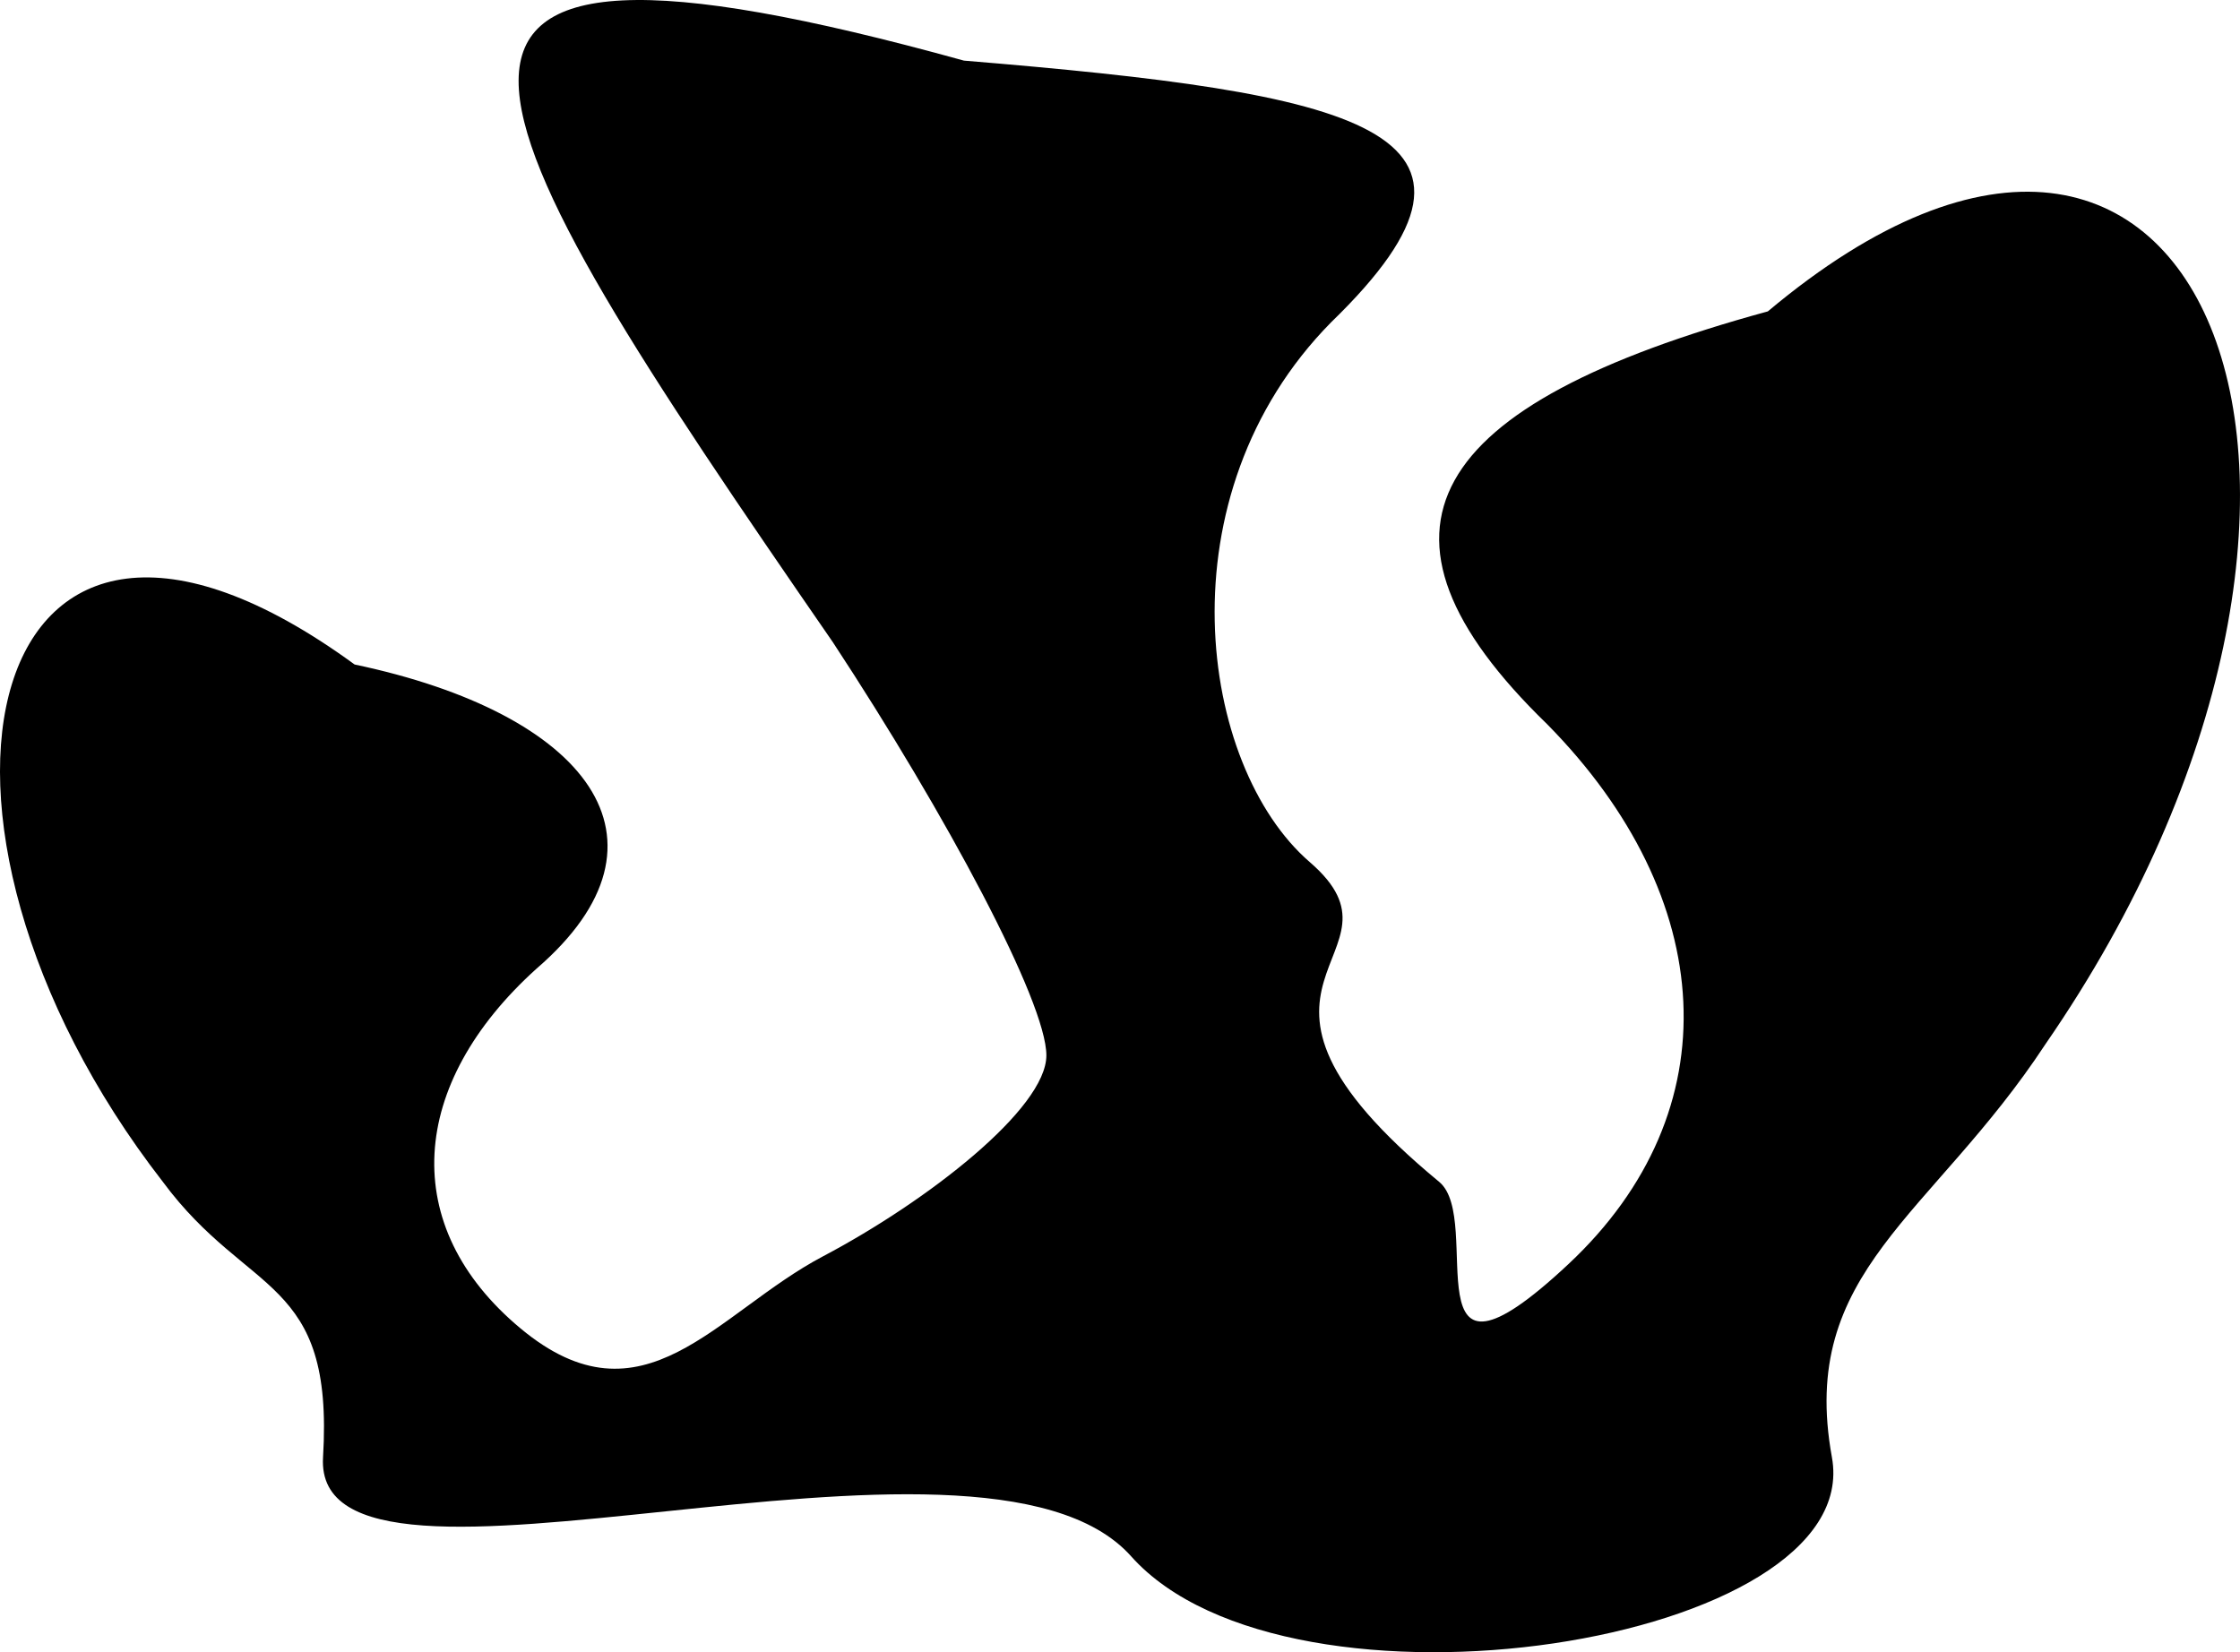 <svg width="61" height="45" viewBox="0 0 61 45" fill="none" xmlns="http://www.w3.org/2000/svg">
<path d="M22.679 17.489C25.781 22.209 28.495 27.291 28.495 28.744C28.495 30.196 25.253 32.718 22.412 34.217C19.499 35.755 17.521 38.965 14.177 36.182C10.833 33.398 11.124 29.526 14.613 26.38C18.685 22.87 15.982 19.429 9.657 18.098C-0.558 10.643 -3.271 22.265 4.435 32.188C6.762 35.335 9.097 34.747 8.797 39.691C8.498 44.636 26.685 37.769 30.802 42.386C35.116 47.226 50.811 44.771 49.887 39.691C48.963 34.611 52.601 33.156 55.703 28.437C65.978 13.553 60.141 -1.592 48.142 8.481C38.837 11.022 36.704 14.46 42.132 19.724C46.785 24.444 47.173 30.252 42.714 34.427C38.255 38.602 40.444 33.223 39.191 32.188C32.483 26.648 38.695 26.093 35.668 23.48C32.642 20.866 31.597 13.496 36.25 8.777C41.678 3.513 36.946 2.535 26.25 1.651C8.947 -3.14 12.404 2.605 22.679 17.489Z" fill="black"/>
</svg>
